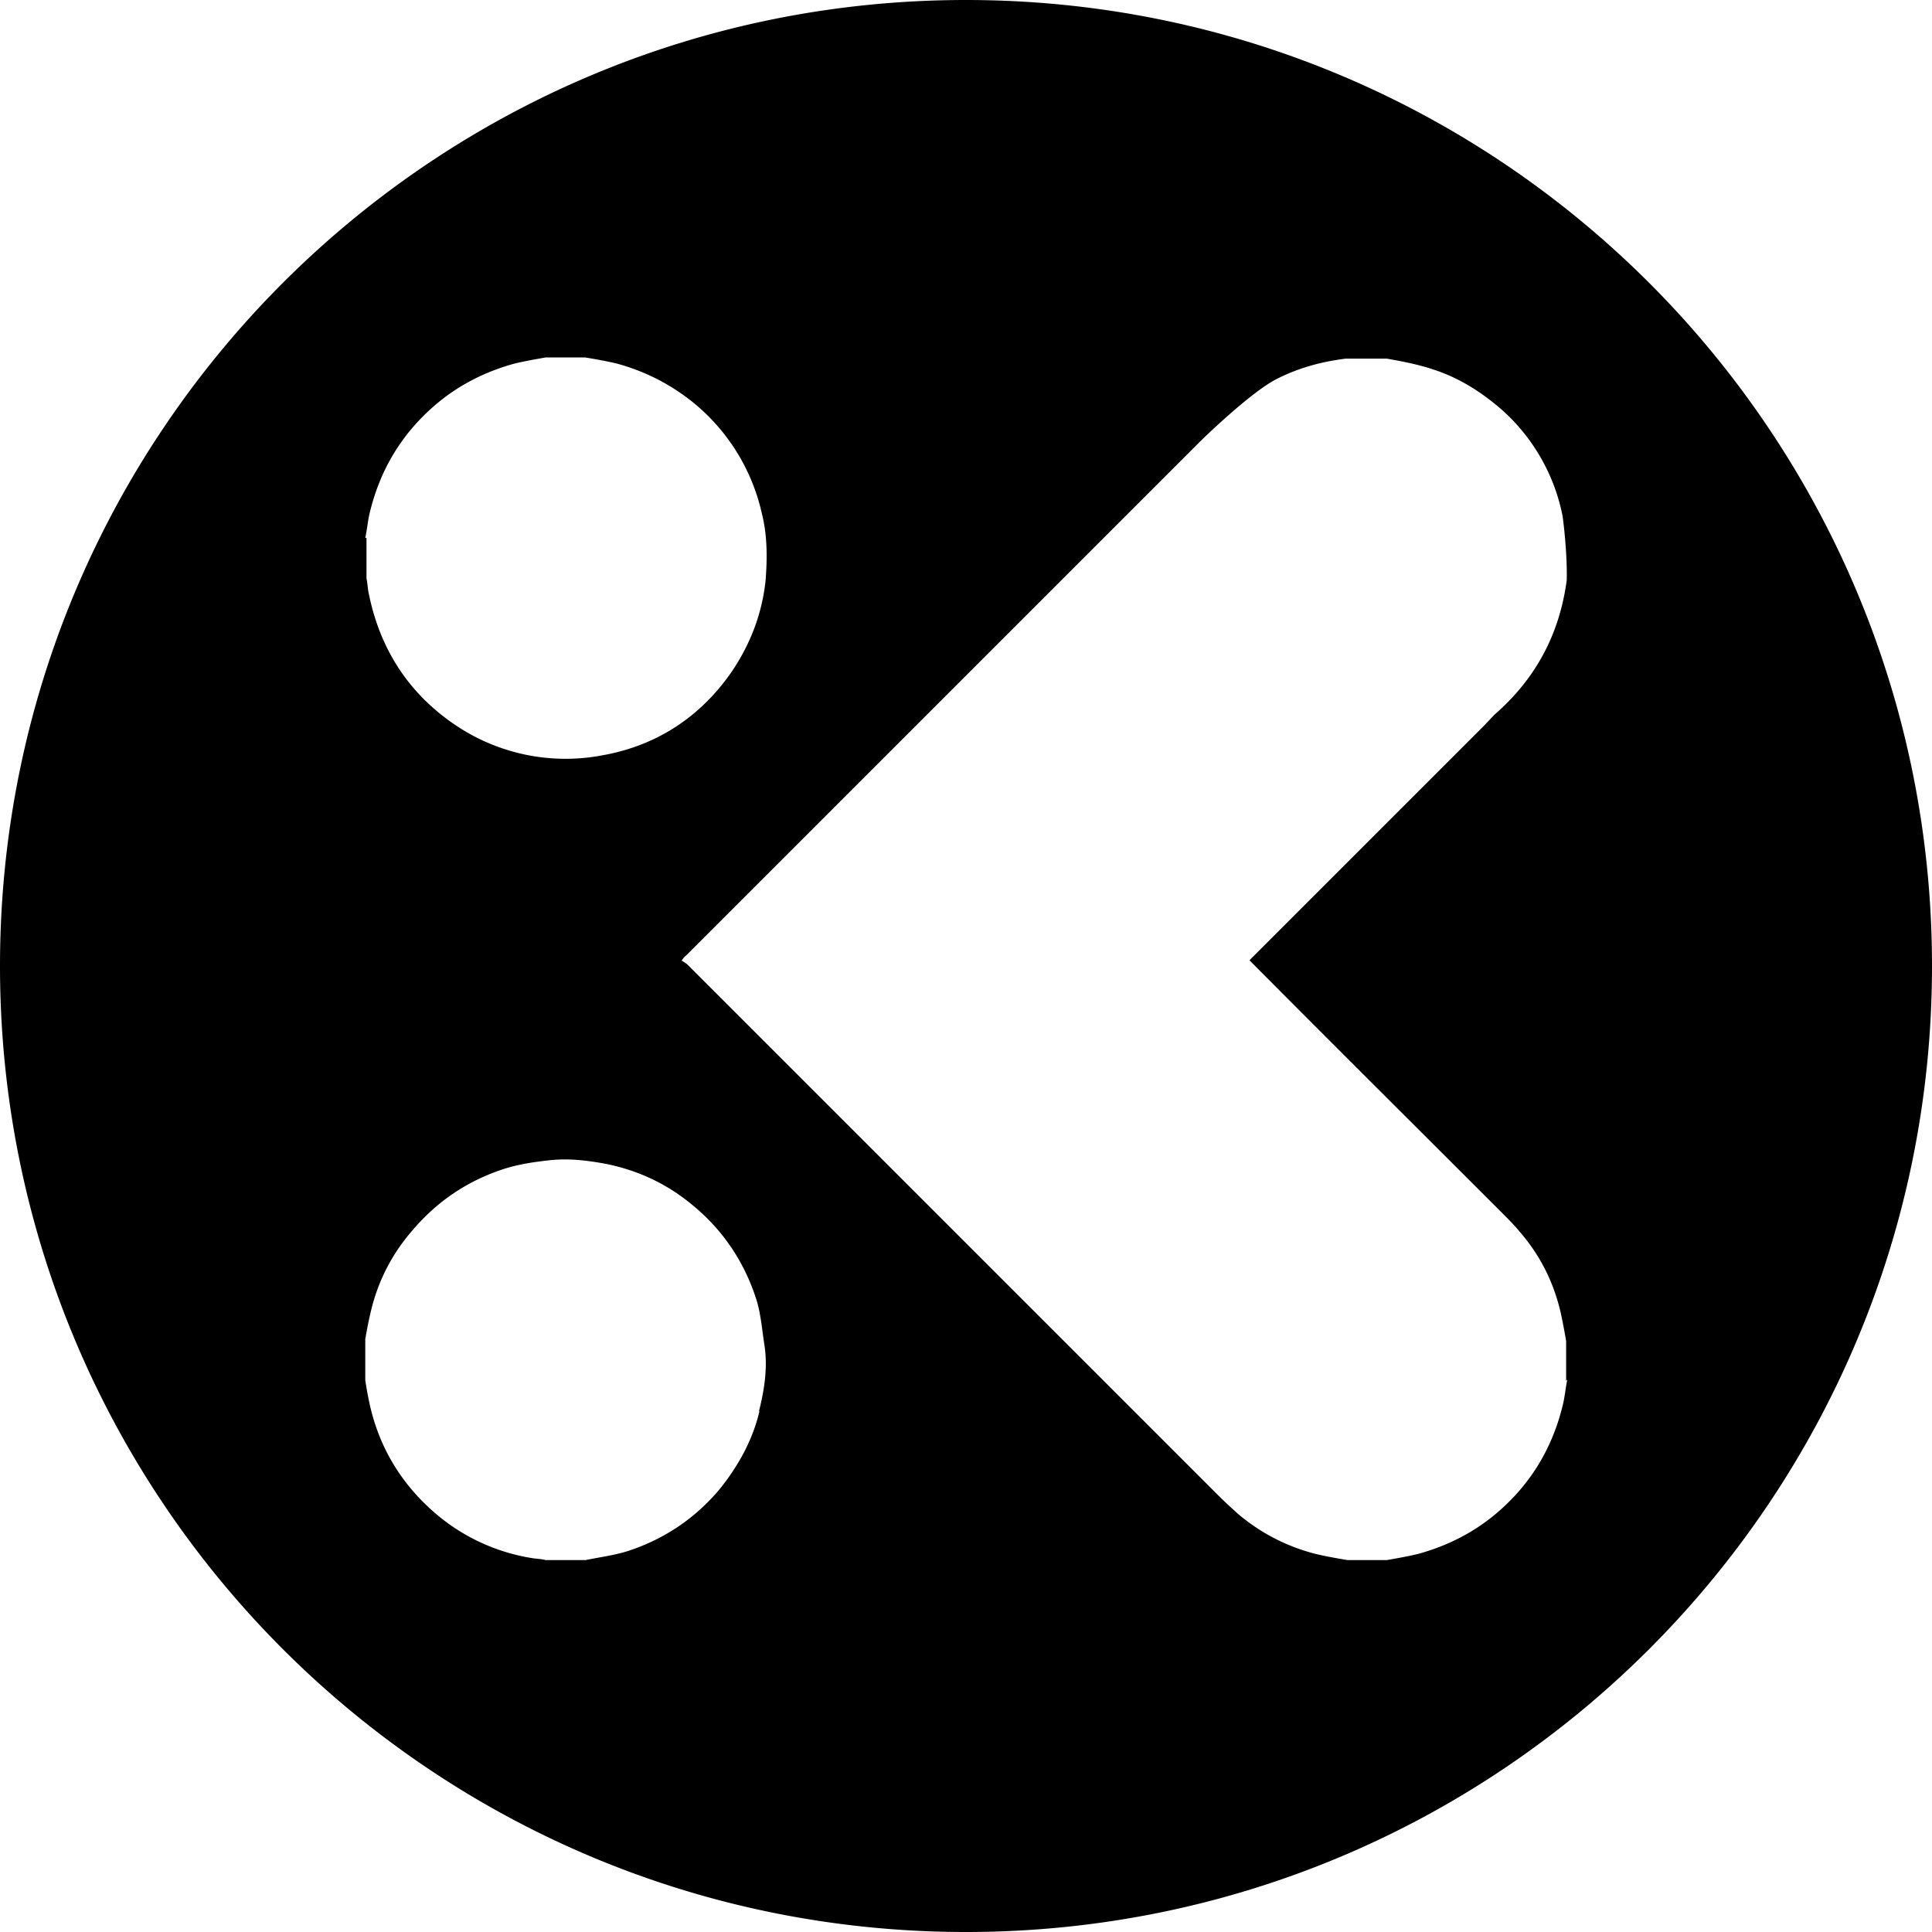 <svg width="32" height="32" fill="none" viewBox="0 0 32 32" xmlns="http://www.w3.org/2000/svg"><path fill="currentColor" d="M16 0C7.16 0 0 7.16 0 16s7.16 16 16 16 16-7.16 16-16S24.84 0 16 0m4.05 7.15s-.01.03-.01.04c0-.02.01-.03.01-.04m-14 1.76c.03-.14.04-.27.07-.4.17-.72.53-1.33 1.11-1.82.38-.32.82-.54 1.3-.67.17-.04.34-.07.51-.1h.65c.18.03.35.06.52.1.48.13.91.35 1.3.67a3.3 3.3 0 0 1 1.11 1.82c.09.36.09.73.06 1.11-.06.55-.25 1.04-.55 1.49-.52.76-1.25 1.24-2.15 1.4a3.26 3.26 0 0 1-2.48-.53c-.75-.52-1.21-1.25-1.39-2.14-.02-.08-.02-.17-.04-.26v-.67zm6.53 14.46c-.11.47-.34.89-.64 1.27-.41.5-.93.85-1.54 1.05-.22.07-.46.1-.7.15h-.66c-.08-.02-.14-.02-.21-.03a3.24 3.24 0 0 1-1.66-.78c-.53-.47-.88-1.05-1.04-1.74a6 6 0 0 1-.08-.43v-.68c.03-.17.06-.33.1-.49.12-.49.35-.93.68-1.31.4-.47.88-.8 1.46-1 .26-.09.52-.13.79-.16.33-.04.65 0 .97.06.53.11 1 .33 1.42.68.5.41.85.93 1.05 1.54.08.24.1.51.14.77.06.38 0 .75-.09 1.11zm13.38-.52c-.03.14-.04.27-.07.4-.17.72-.53 1.33-1.11 1.82-.38.32-.82.54-1.3.67-.17.04-.34.07-.51.1h-.65c-.18-.03-.35-.06-.52-.1a3.2 3.2 0 0 1-1.3-.67c-.11-.1-.22-.2-.32-.3l-4.09-4.09-.18-.18-4.52-4.52c-.03-.03-.07-.05-.1-.07.03-.04.05-.07.07-.08l4.92-4.92 3.6-3.6c.03-.03.85-.83 1.28-1.04.36-.18.73-.28 1.13-.33h.68c.28.05.54.1.8.19.42.14.79.38 1.12.67a3.186 3.186 0 0 1 .99 1.74c.02.13.08.65.07 1.07-.12.9-.52 1.64-1.2 2.23 0 0-.15.16-.18.19L20.7 15.9v.01c1.39 1.4 2.78 2.78 4.17 4.17.1.1.21.21.3.32.33.38.55.81.67 1.3.04.17.07.34.1.51v.66z"/></svg>